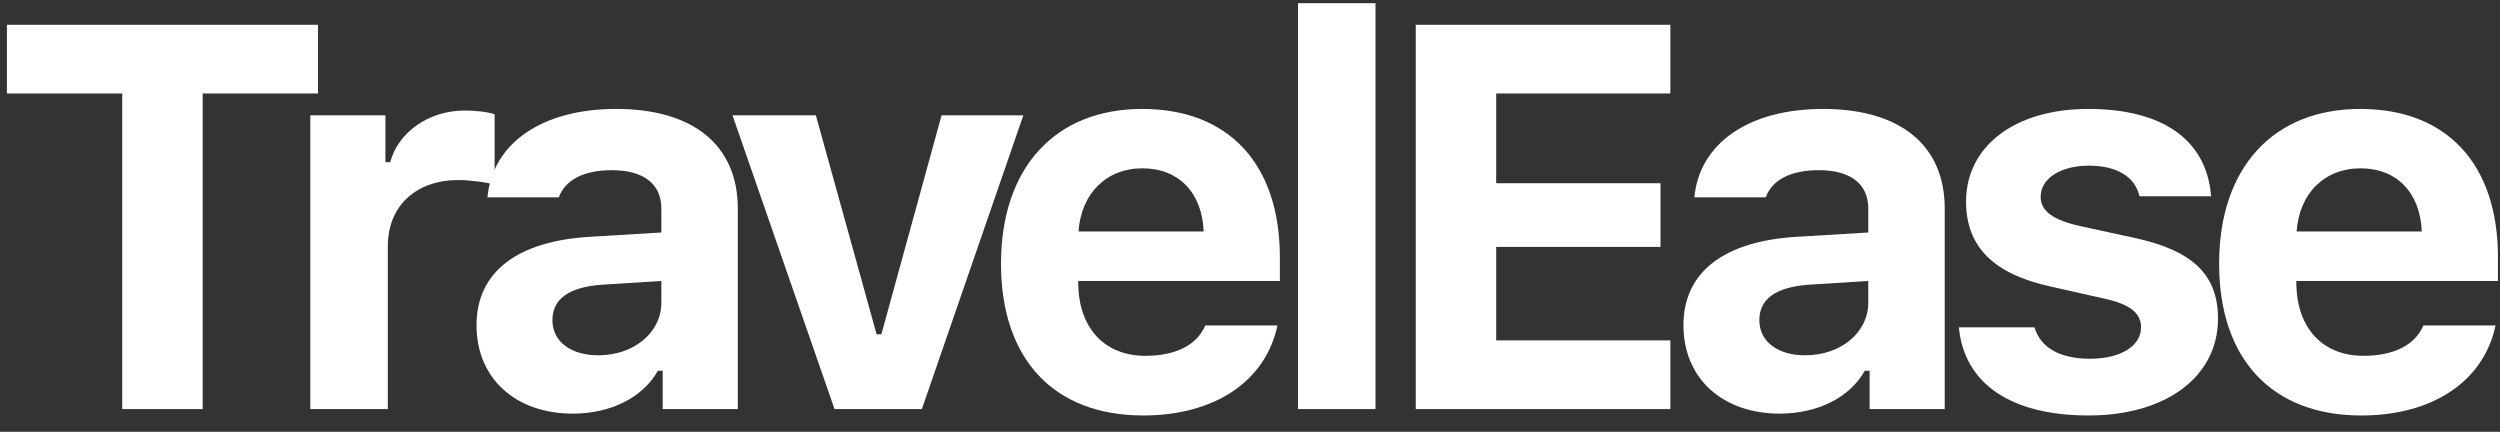 <svg width="110" height="19" viewBox="0 0 110 19" fill="none" xmlns="http://www.w3.org/2000/svg">
<rect x="0" y="0" width="110" height="19" fill="#333333" stroke="none"/>
<path d="M8.918 18H5.379V4.113H0.304V1.09H13.992V4.113H8.918V18Z" fill="white"/>
<path d="M13.653 18V5.074H16.958V7.137H17.169C17.509 5.848 18.833 4.863 20.45 4.863C20.907 4.863 21.47 4.922 21.763 5.027V8.133C21.493 8.027 20.661 7.922 20.169 7.922C18.341 7.922 17.064 9.023 17.064 10.84V18H13.653Z" fill="white"/>
<path d="M26.323 15.633C27.905 15.633 29.1 14.625 29.1 13.312V12.363L26.487 12.527C25.022 12.633 24.307 13.16 24.307 14.086C24.307 15.047 25.139 15.633 26.323 15.633ZM25.198 18.199C22.713 18.199 20.967 16.676 20.967 14.309C20.967 11.965 22.76 10.605 25.971 10.418L29.1 10.23V9.176C29.1 8.098 28.327 7.488 26.92 7.488C25.69 7.488 24.87 7.91 24.588 8.684H21.448C21.67 6.293 23.862 4.793 27.108 4.793C30.53 4.793 32.463 6.41 32.463 9.176V18H29.159V16.312H28.948C28.28 17.496 26.873 18.199 25.198 18.199Z" fill="white"/>
<path d="M32.23 5.074H35.898L38.57 14.707H38.781L41.429 5.074H45.027L40.562 18H36.719L32.23 5.074Z" fill="white"/>
<path d="M50.267 7.406C48.685 7.406 47.572 8.508 47.454 10.184H52.962C52.892 8.473 51.861 7.406 50.267 7.406ZM53.032 14.32H56.208C55.693 16.758 53.466 18.281 50.302 18.281C46.364 18.281 44.044 15.797 44.044 11.602C44.044 7.395 46.411 4.793 50.255 4.793C54.064 4.793 56.314 7.219 56.314 11.32V12.363H47.443V12.539C47.489 14.461 48.614 15.656 50.396 15.656C51.743 15.656 52.669 15.176 53.032 14.32Z" fill="white"/>
<path d="M57.112 18V0.141H60.522V18H57.112Z" fill="white"/>
<path d="M73.496 14.977V18H62.293V1.09H73.496V4.113H65.832V8.062H73.062V10.863H65.832V14.977H73.496Z" fill="white"/>
<path d="M79.427 15.633C81.009 15.633 82.204 14.625 82.204 13.312V12.363L79.591 12.527C78.126 12.633 77.411 13.16 77.411 14.086C77.411 15.047 78.243 15.633 79.427 15.633ZM78.302 18.199C75.818 18.199 74.072 16.676 74.072 14.309C74.072 11.965 75.865 10.605 79.076 10.418L82.204 10.23V9.176C82.204 8.098 81.431 7.488 80.025 7.488C78.794 7.488 77.974 7.91 77.693 8.684H74.552C74.775 6.293 76.966 4.793 80.212 4.793C83.634 4.793 85.568 6.41 85.568 9.176V18H82.263V16.312H82.052C81.384 17.496 79.978 18.199 78.302 18.199Z" fill="white"/>
<path d="M86.507 8.871C86.507 6.422 88.663 4.793 91.885 4.793C95.167 4.793 97.1 6.164 97.288 8.637H94.135C93.96 7.805 93.174 7.289 91.909 7.289C90.69 7.289 89.788 7.84 89.788 8.66C89.788 9.293 90.338 9.68 91.534 9.949L93.96 10.477C96.467 11.027 97.592 12.082 97.592 14.016C97.592 16.594 95.284 18.281 91.897 18.281C88.487 18.281 86.424 16.887 86.19 14.402H89.518C89.776 15.281 90.608 15.785 91.967 15.785C93.292 15.785 94.206 15.234 94.206 14.402C94.206 13.77 93.713 13.383 92.577 13.137L90.233 12.609C87.725 12.059 86.507 10.863 86.507 8.871Z" fill="white"/>
<path d="M103.863 7.406C102.281 7.406 101.168 8.508 101.051 10.184H106.559C106.488 8.473 105.457 7.406 103.863 7.406ZM106.629 14.32H109.805C109.289 16.758 107.063 18.281 103.898 18.281C99.961 18.281 97.641 15.797 97.641 11.602C97.641 7.395 100.008 4.793 103.852 4.793C107.66 4.793 109.91 7.219 109.91 11.32V12.363H101.039V12.539C101.086 14.461 102.211 15.656 103.992 15.656C105.34 15.656 106.266 15.176 106.629 14.32Z" fill="white"/>
</svg>
